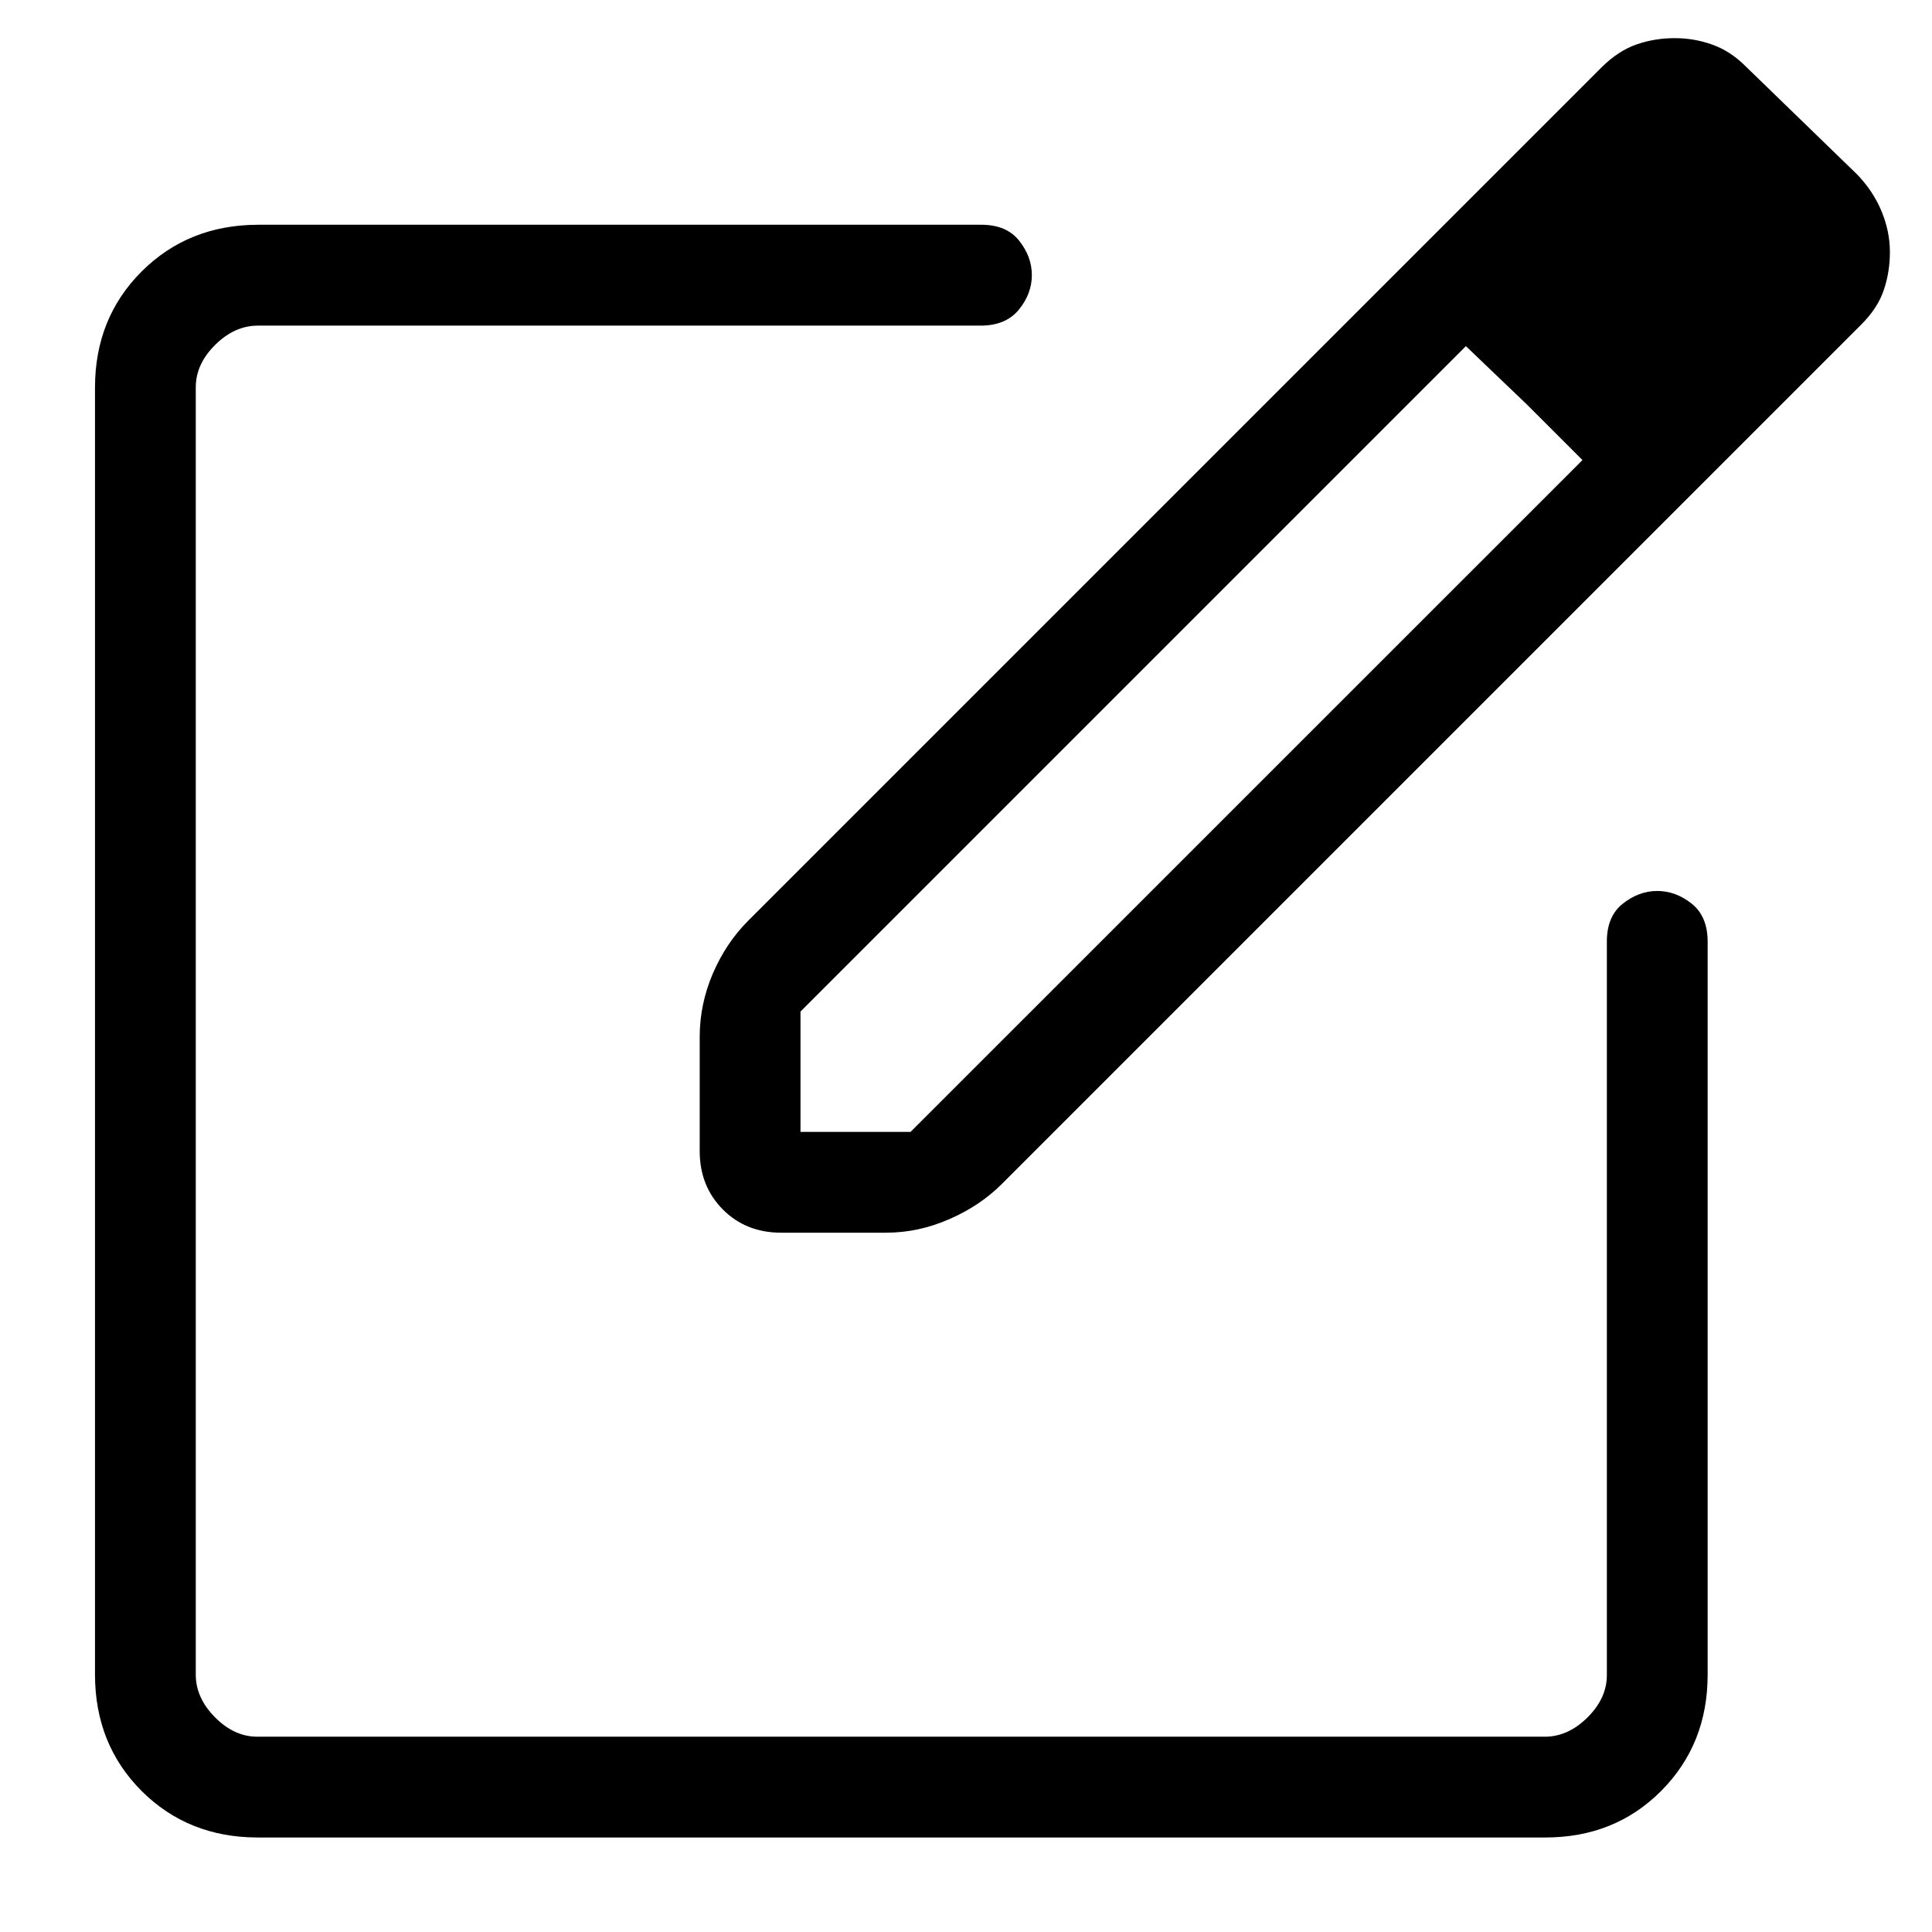 <?xml version="1.0" encoding="UTF-8" standalone="no"?>
<svg
   width="32"
   height="32"
   viewBox="0 0 24 24"
   version="1.1"
   id="svg184"
   sodipodi:docname="edit.svg"
   inkscape:version="1.2 (dc2aeda, 2022-05-15)"
   xmlns:inkscape="http://www.inkscape.org/namespaces/inkscape"
   xmlns:sodipodi="http://sodipodi.sourceforge.net/DTD/sodipodi-0.dtd"
   xmlns="http://www.w3.org/2000/svg"
   xmlns:svg="http://www.w3.org/2000/svg">
  <defs
     id="defs188" />
  <sodipodi:namedview
     id="namedview186"
     pagecolor="#ffffff"
     bordercolor="#000000"
     borderopacity="0.25"
     inkscape:showpageshadow="2"
     inkscape:pageopacity="0.0"
     inkscape:pagecheckerboard="0"
     inkscape:deskcolor="#d1d1d1"
     showgrid="false"
     inkscape:zoom="10.418776"
     inkscape:cx="15.980763"
     inkscape:cy="16.076744"
     inkscape:window-width="1390"
     inkscape:window-height="1093"
     inkscape:window-x="0"
     inkscape:window-y="25"
     inkscape:window-maximized="0"
     inkscape:current-layer="svg184" />
  <path
     fill="currentColor"
     d="m 3.203,22.826 q -0.865,0 -1.444,-0.578 Q 1.181,21.669 1.18,20.803 V 4.816 q 0,-0.865 0.58,-1.444 0.58,-0.578 1.444,-0.58 h 8.987 q 0.313,0 0.47,0.199 0.157,0.198 0.157,0.427 0,0.229 -0.16,0.427 Q 12.496,4.044 12.185,4.045 H 3.203 q -0.289,0 -0.531,0.24 Q 2.43,4.526 2.432,4.816 V 20.804 q 0,0.288 0.24,0.53 0.24,0.242 0.53,0.24 H 19.191 q 0.288,0 0.53,-0.24 0.242,-0.24 0.24,-0.53 V 11.695 q 0,-0.313 0.199,-0.47 0.198,-0.157 0.427,-0.157 0.229,0 0.427,0.157 0.198,0.157 0.199,0.47 v 9.109 q 0,0.864 -0.578,1.444 -0.578,0.58 -1.445,0.578 z m 5.489,-8.524 v -1.422 q 0,-0.404 0.163,-0.786 0.165,-0.382 0.437,-0.654 L 19.891,0.841 q 0.208,-0.208 0.436,-0.288 0.228,-0.08 0.482,-0.079 0.237,0 0.461,0.08 0.224,0.08 0.408,0.263 L 23.07,2.167 q 0.2,0.208 0.303,0.457 0.103,0.249 0.104,0.501 0.001,0.252 -0.076,0.478 -0.075,0.225 -0.283,0.432 L 12.446,14.707 q -0.272,0.272 -0.654,0.438 -0.382,0.168 -0.786,0.168 H 9.704 q -0.437,0 -0.724,-0.288 -0.287,-0.288 -0.288,-0.724 M 22.232,3.15 20.84,1.685 Z M 9.944,14.061 H 11.311 L 19.658,5.715 18.974,5.031 18.21,4.3 9.944,12.566 Z M 18.974,5.033 18.21,4.3 Z m 0,0 0.684,0.684 z"
     id="path182"
     style="stroke-width:1" />
</svg>
